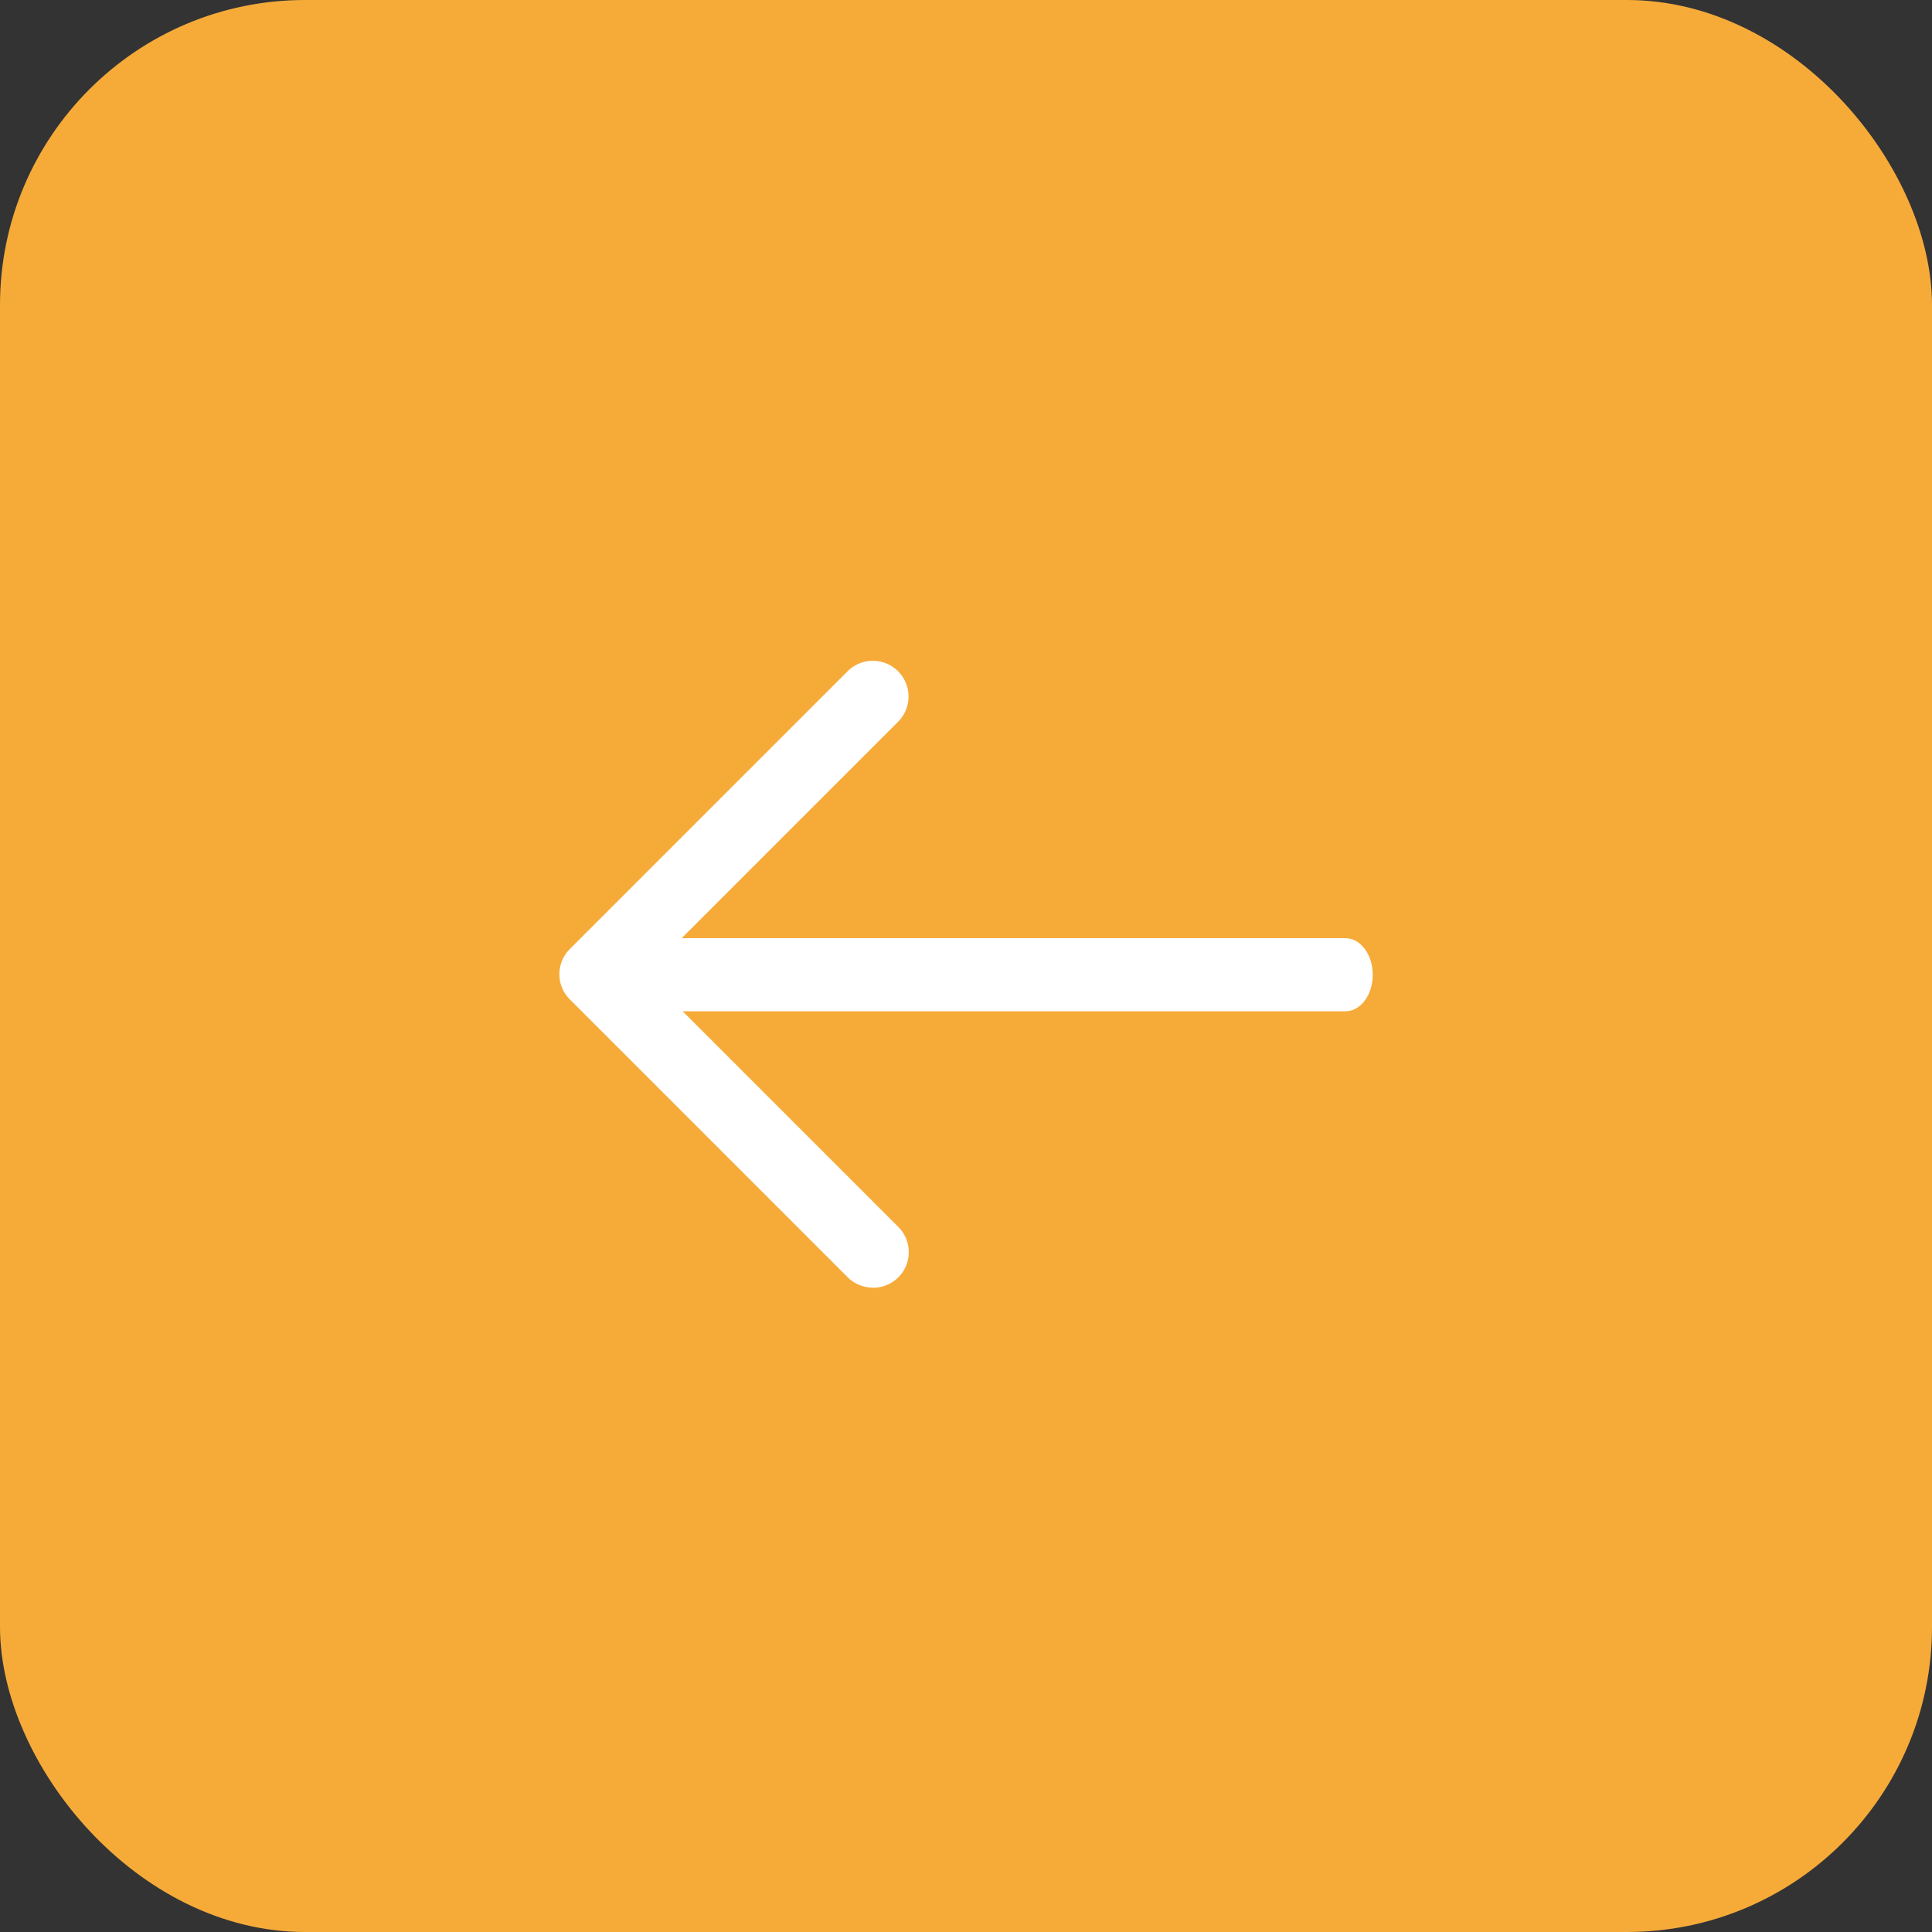 <svg xmlns="http://www.w3.org/2000/svg" width="38" height="38" viewBox="0 0 38 38">
  <rect x="0" y="0" width="38" height="38" fill="#333333" stroke="none"/>
  <g id="Group_46424" data-name="Group 46424" transform="translate(-1041 -2572)">
    <rect id="Rectangle_12258" data-name="Rectangle 12258" width="38" height="38" rx="6" transform="translate(1041 2572)" fill="#f6ab39"/>
    <g id="nex" transform="translate(1052 2585)">
      <path id="Path_11761" data-name="Path 11761" d="M430.042,138.7a.7.7,0,0,0,.5-1.2l-4.966-4.966,4.966-4.966a.7.7,0,1,0-.993-.993l-5.462,5.462a.7.7,0,0,0,0,.993l5.462,5.462a.7.7,0,0,0,.5.206Z" transform="translate(-423.878 -126.372)" fill="#fff"/>
      <path id="Path_11762" data-name="Path 11762" d="M105.538,263.937h13.98c.3,0,.538-.322.538-.719s-.241-.719-.538-.719h-13.98c-.3,0-.538.322-.538.719S105.241,263.937,105.538,263.937Z" transform="translate(-104.056 -257.046)" fill="#fff"/>
    </g>
  </g>
</svg>
